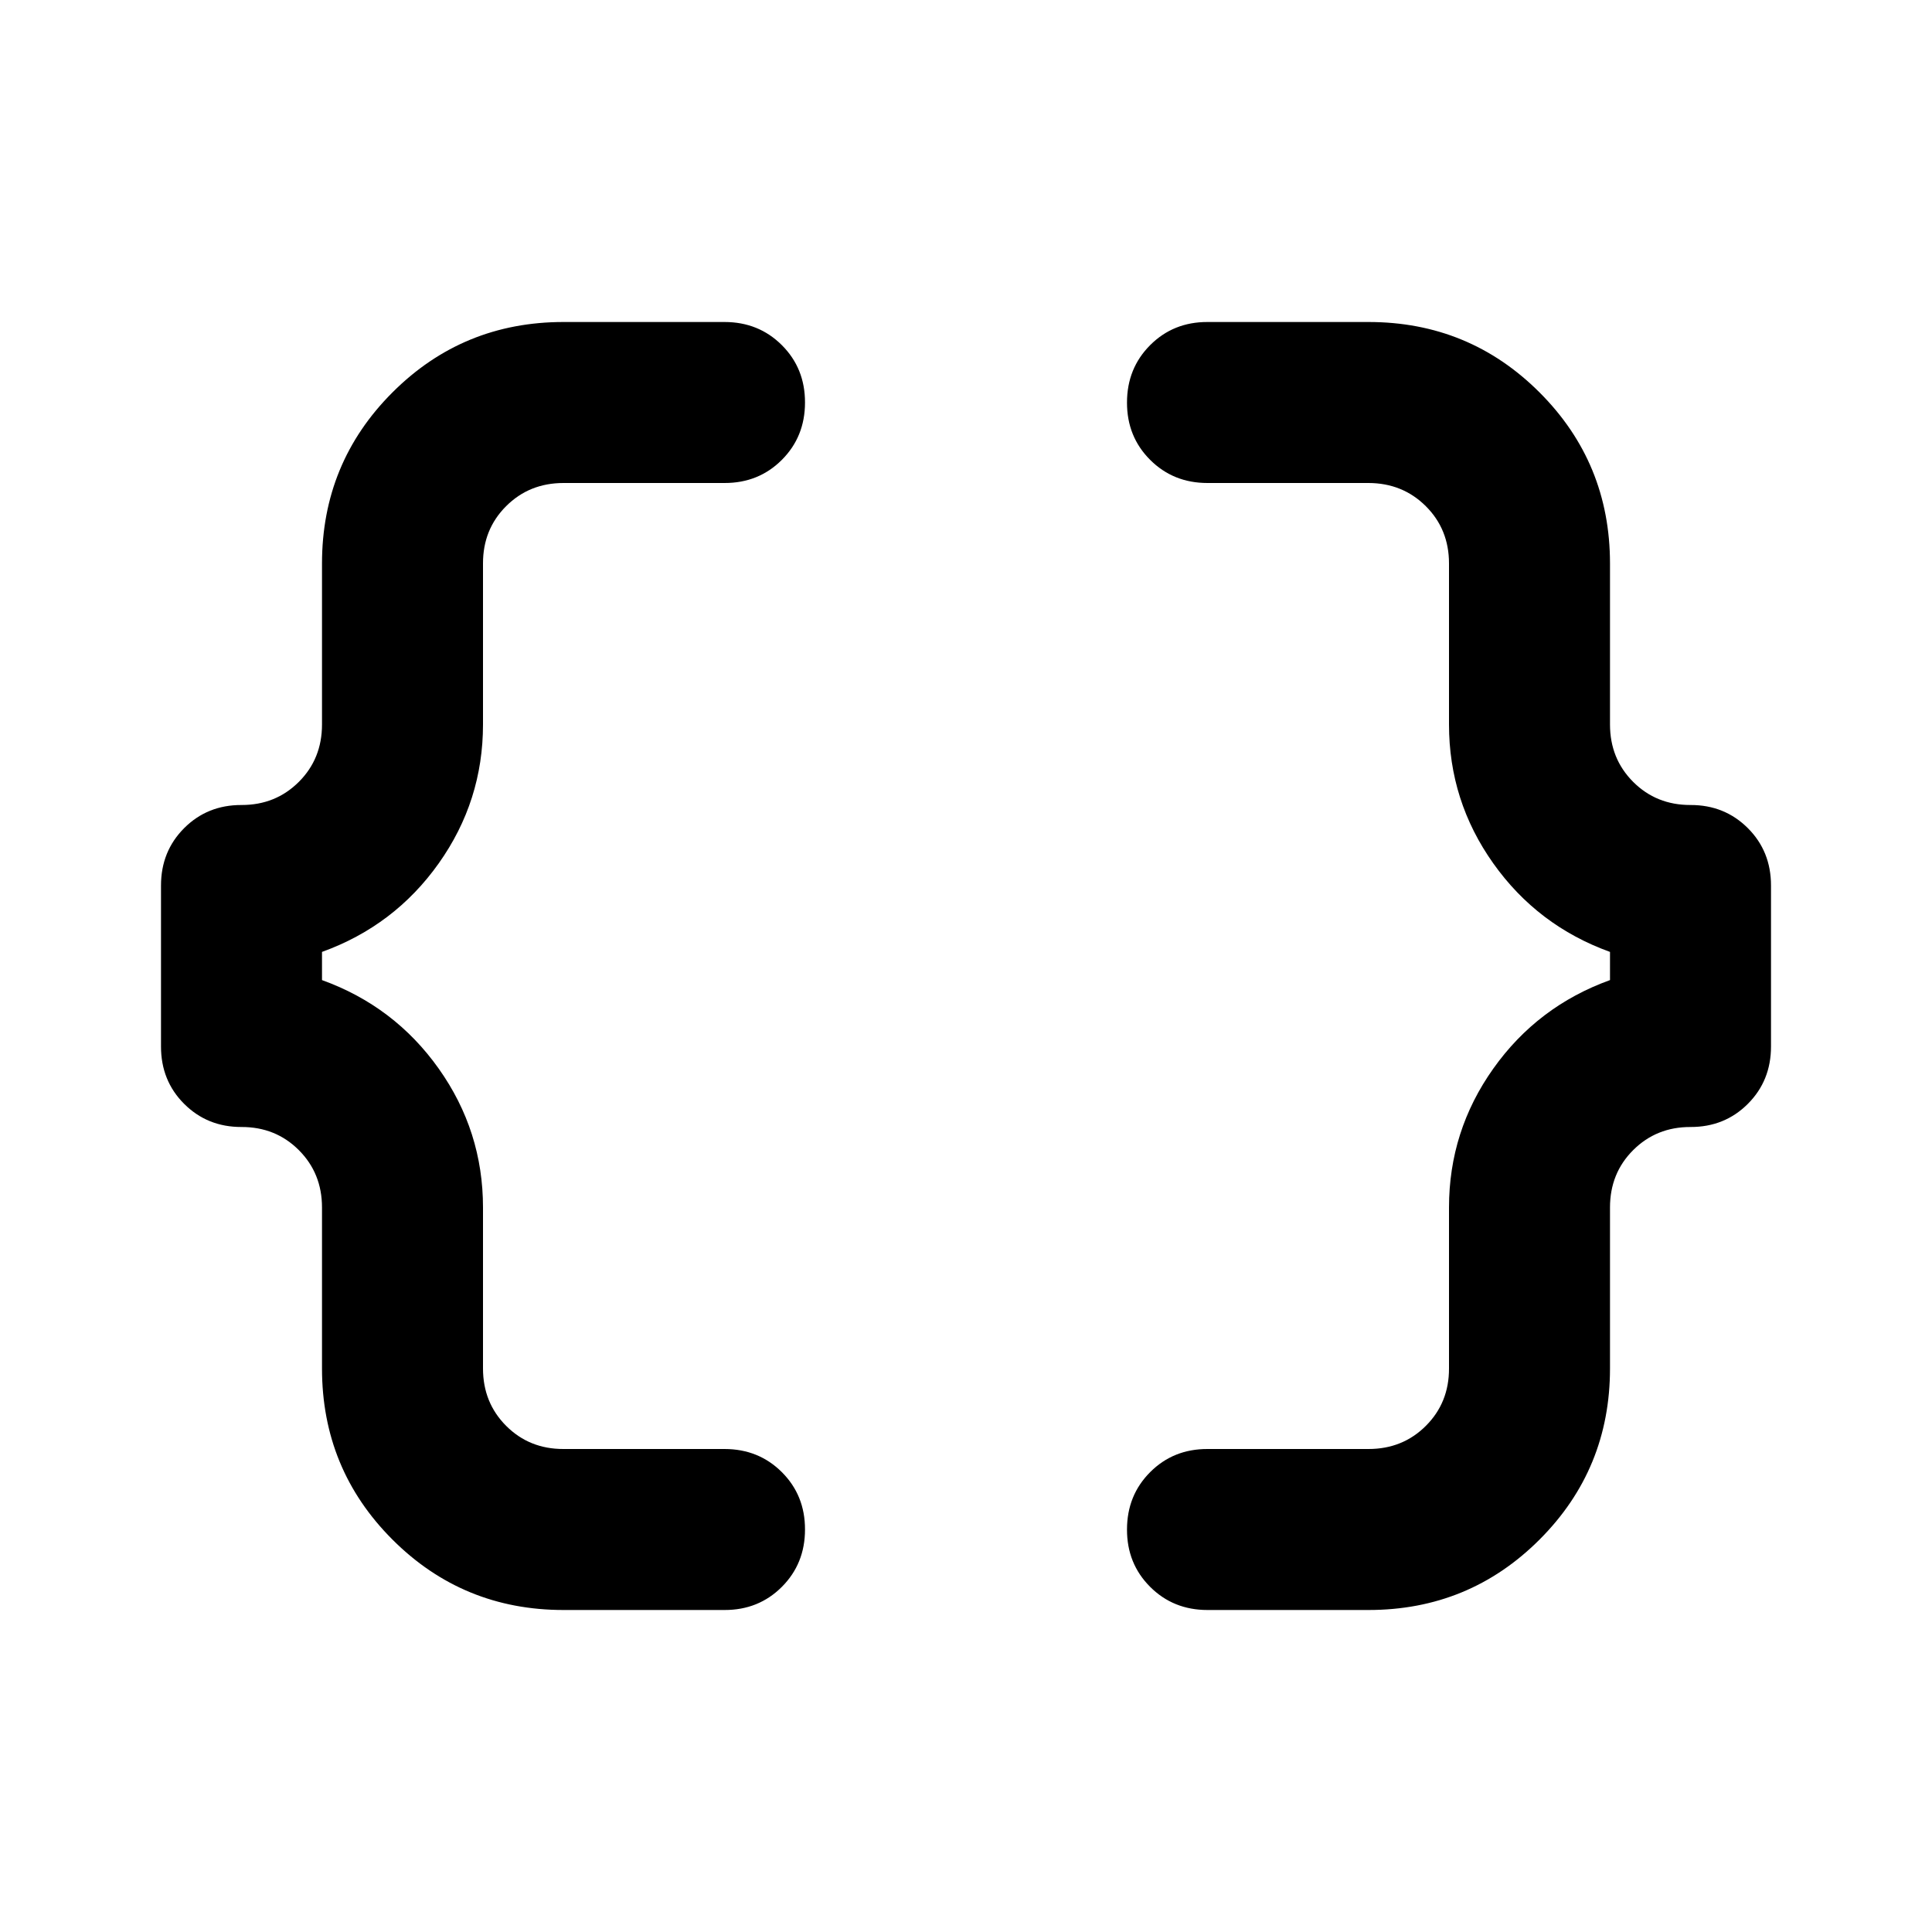 <svg xmlns="http://www.w3.org/2000/svg" width="1em" height="1em" viewBox="0 0 24 24"><path fill="currentColor" d="M15 20q-.425 0-.713-.288T14 19q0-.425.288-.713T15 18h2q.425 0 .713-.288T18 17v-2q0-.95.55-1.725t1.45-1.1v-.35q-.9-.325-1.45-1.1T18 9V7q0-.425-.288-.712T17 6h-2q-.425 0-.713-.288T14 5q0-.425.288-.713T15 4h2q1.25 0 2.125.875T20 7v2q0 .425.288.713T21 10t.713.288Q22 10.575 22 11v2q0 .425-.288.713T21 14t-.713.288Q20 14.575 20 15v2q0 1.25-.875 2.125T17 20h-2Zm-8 0q-1.25 0-2.125-.875T4 17v-2q0-.425-.288-.713T3 14t-.713-.288Q2 13.425 2 13v-2q0-.425.288-.713T3 10t.713-.288Q4 9.425 4 9V7q0-1.25.875-2.125T7 4h2q.425 0 .713.288T10 5q0 .425-.288.713T9 6H7q-.425 0-.713.288T6 7v2q0 .95-.55 1.725T4 11.825v.35q.9.325 1.45 1.1T6 15v2q0 .425.288.713T7 18h2q.425 0 .713.288T10 19q0 .425-.288.713T9 20H7Z"/></svg>